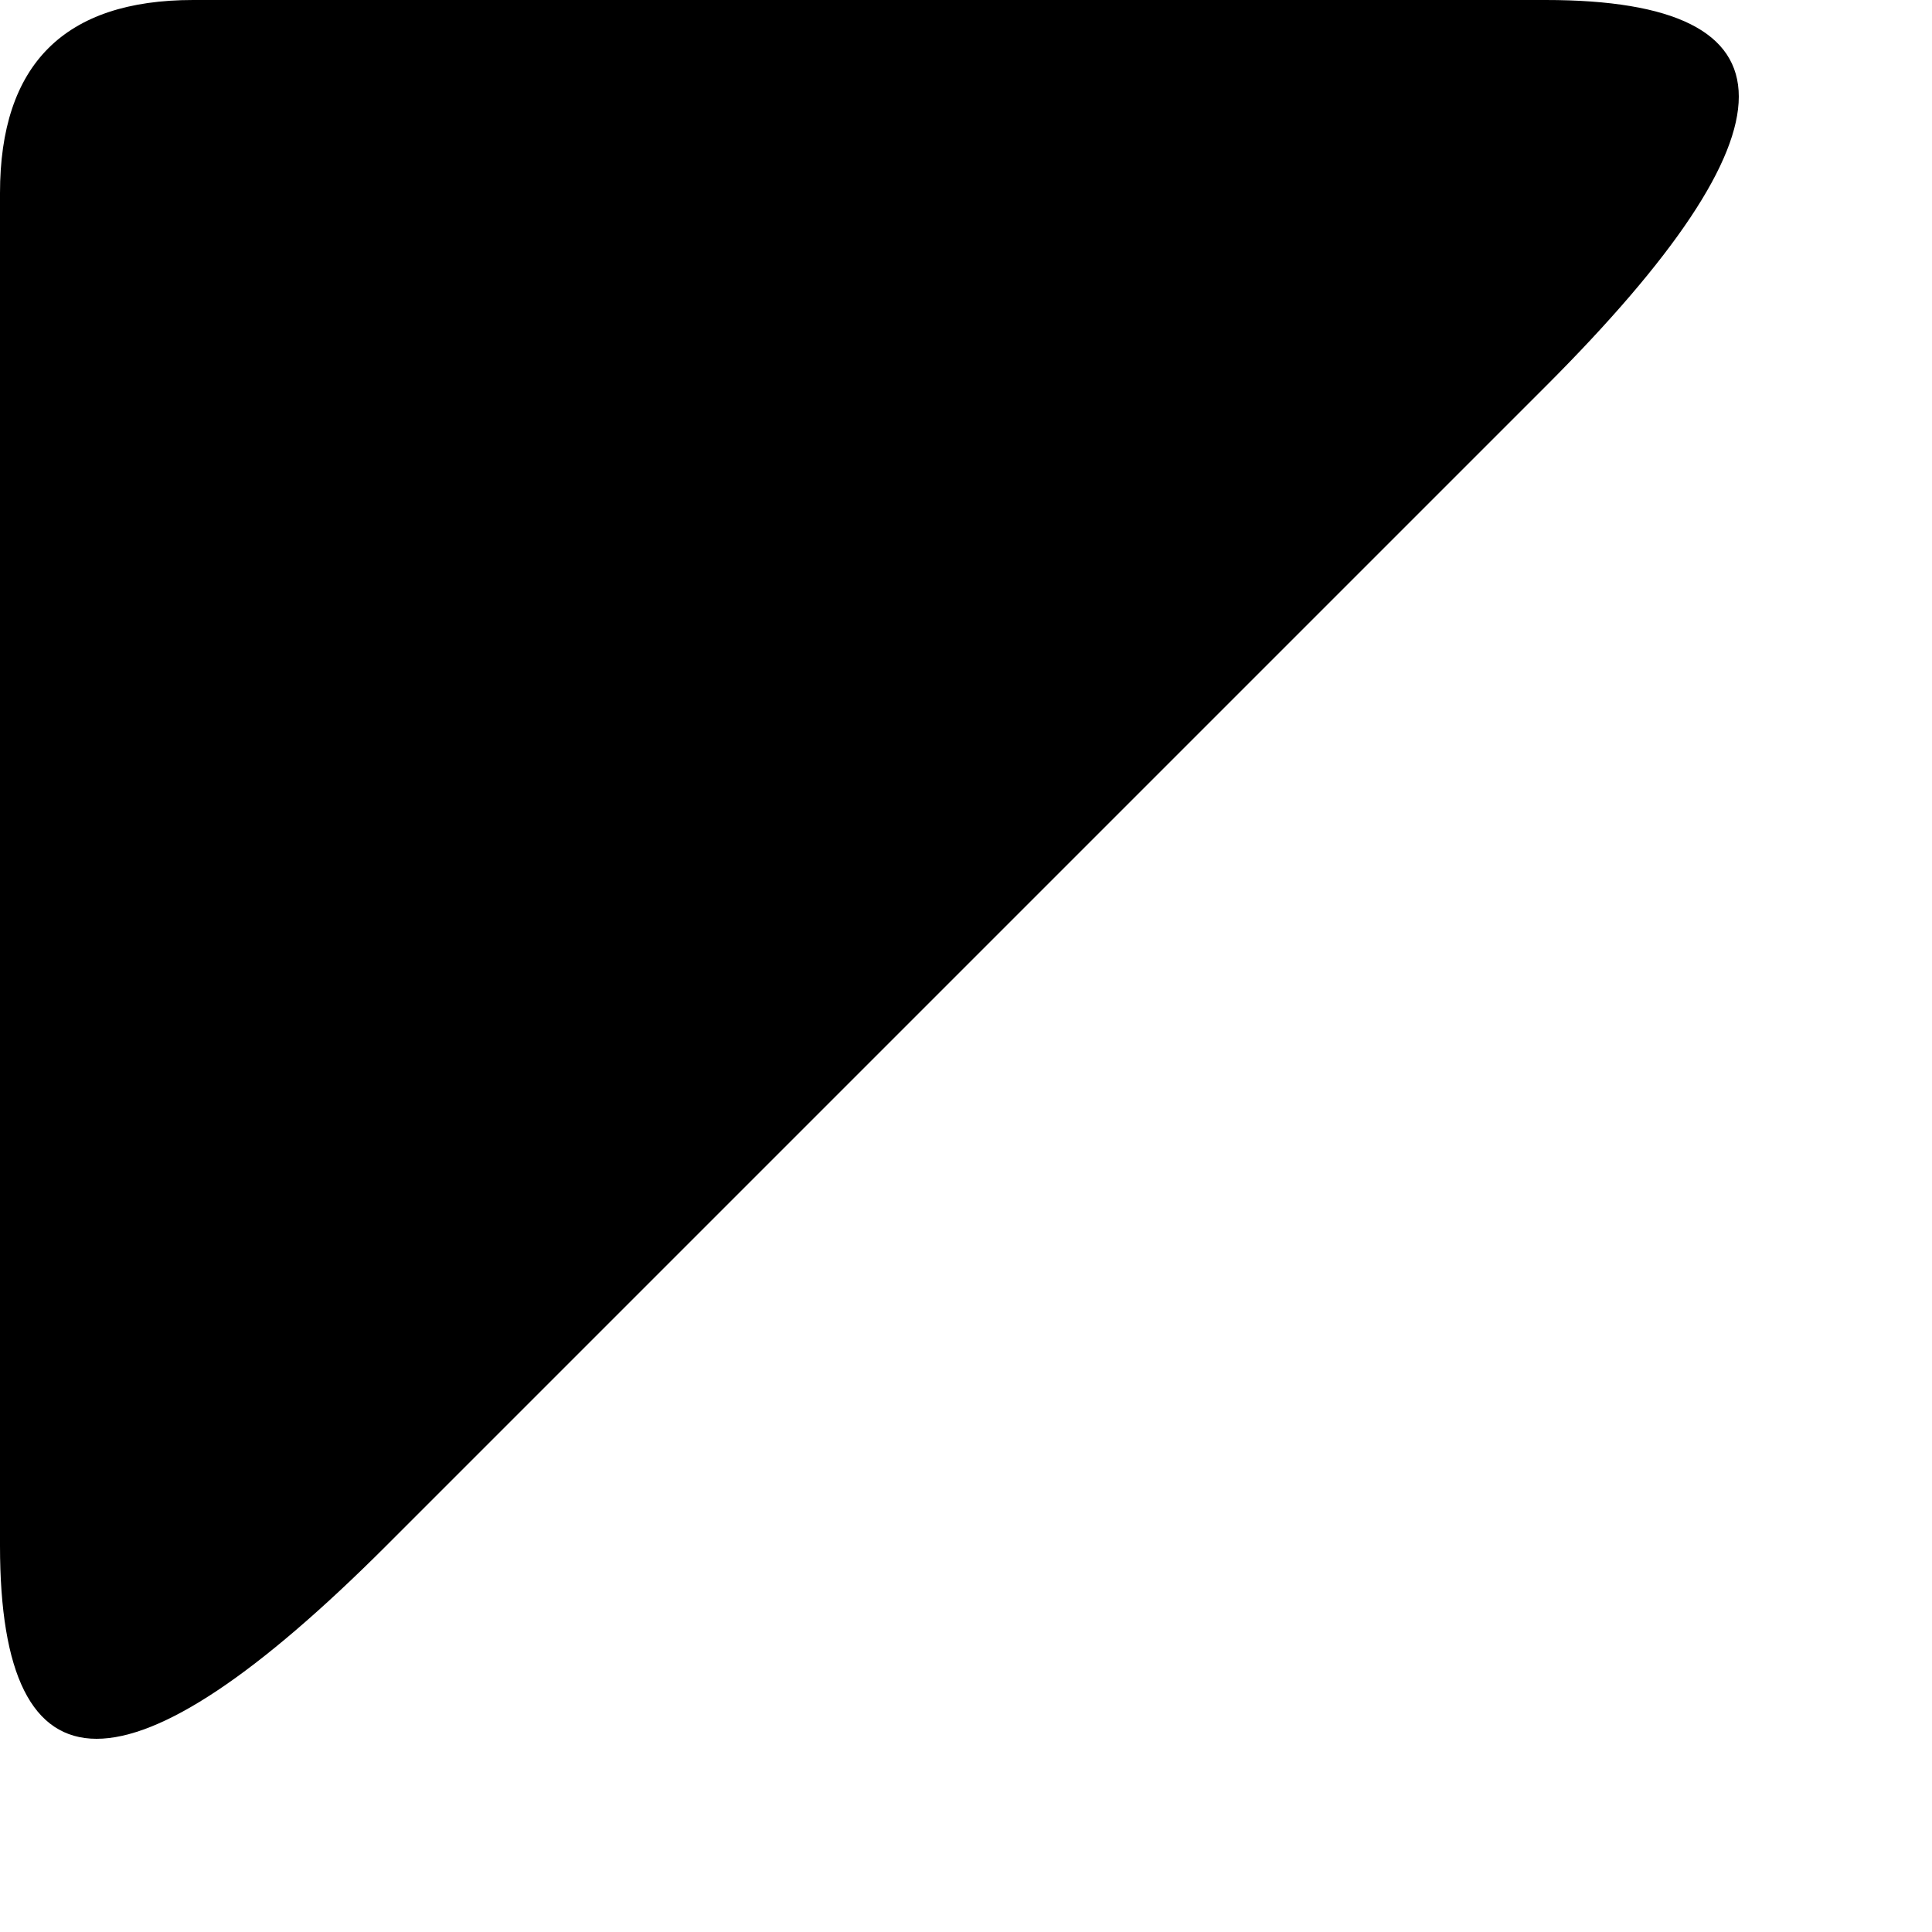 <svg xmlns:svg="http://www.w3.org/2000/svg" xmlns="http://www.w3.org/2000/svg" version="1.1" viewBox="0 0 20 20" height="22px" width="22px">
  <path d="M 2,0 L 16,0 Q 20,0 16,4 L 4,16 Q 0,20 0,16 L 0,2 Q 0,0 2,0 Z" class="dbg-handle"/>
</svg>